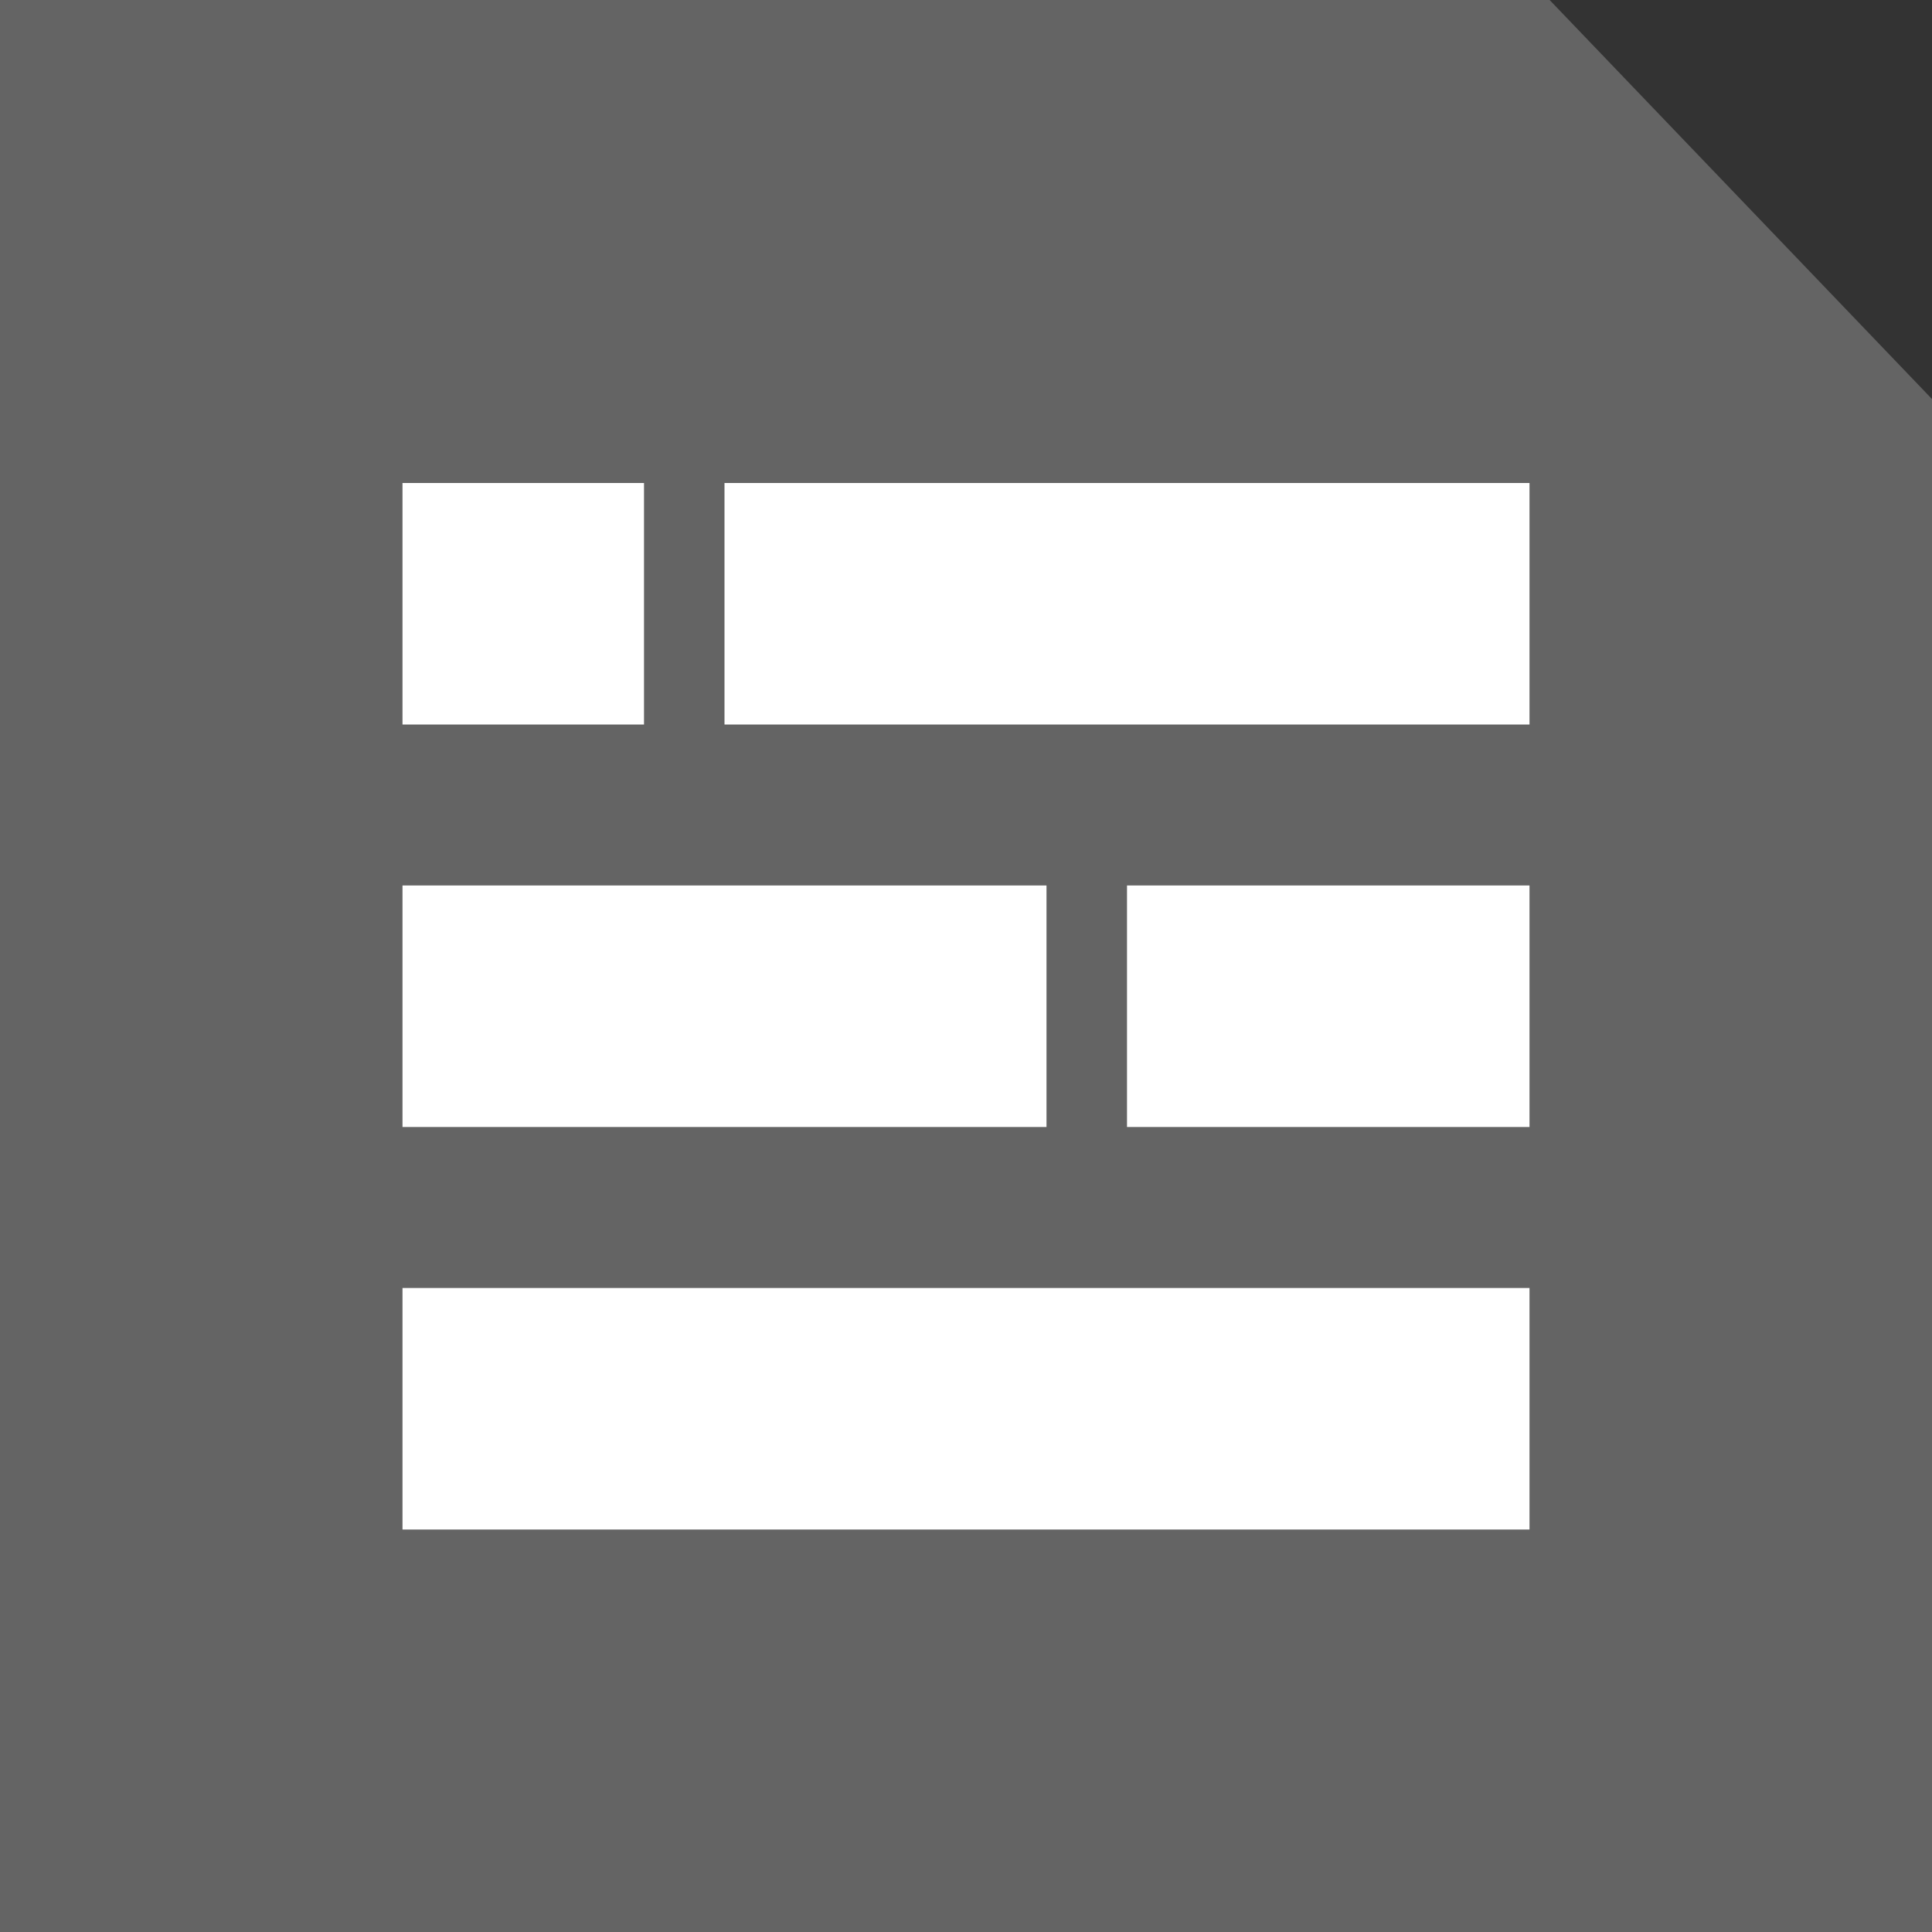 <svg xmlns="http://www.w3.org/2000/svg" width="24" height="24" viewBox="0 0 24 24"><rect x="0" y="0" width="24" height="24" fill="#333333" stroke="none"/><defs><clipPath id="a"><path d="M24,0 L24,24 L0,24 L0,0 L24,0 Z"/></clipPath><clipPath id="b"><path d="M19.25,0 L24,4.957 L24,24 L0,24 L0,0 L19.25,0 Z"/></clipPath><clipPath id="c"><path d="M14,10 L14,13 L0,13 L0,10 L14,10 Z M8,5 L8,8 L0,8 L0,5 L8,5 Z M14,5 L14,8 L9,8 L9,5 L14,5 Z M3,0 L3,3 L0,3 L0,0 L3,0 Z M14,0 L14,3 L4,3 L4,0 L14,0 Z"/></clipPath></defs><g clip-path="url(#a)"><g clip-path="url(#b)"><polygon fill="#646464" points="0 0 24 0 24 24 0 24 0 0"/></g><g clip-path="url(#c)" transform="translate(5 6)"><polygon fill="#FFF" points="0 0 14 0 14 13 0 13 0 0"/></g></g></svg>